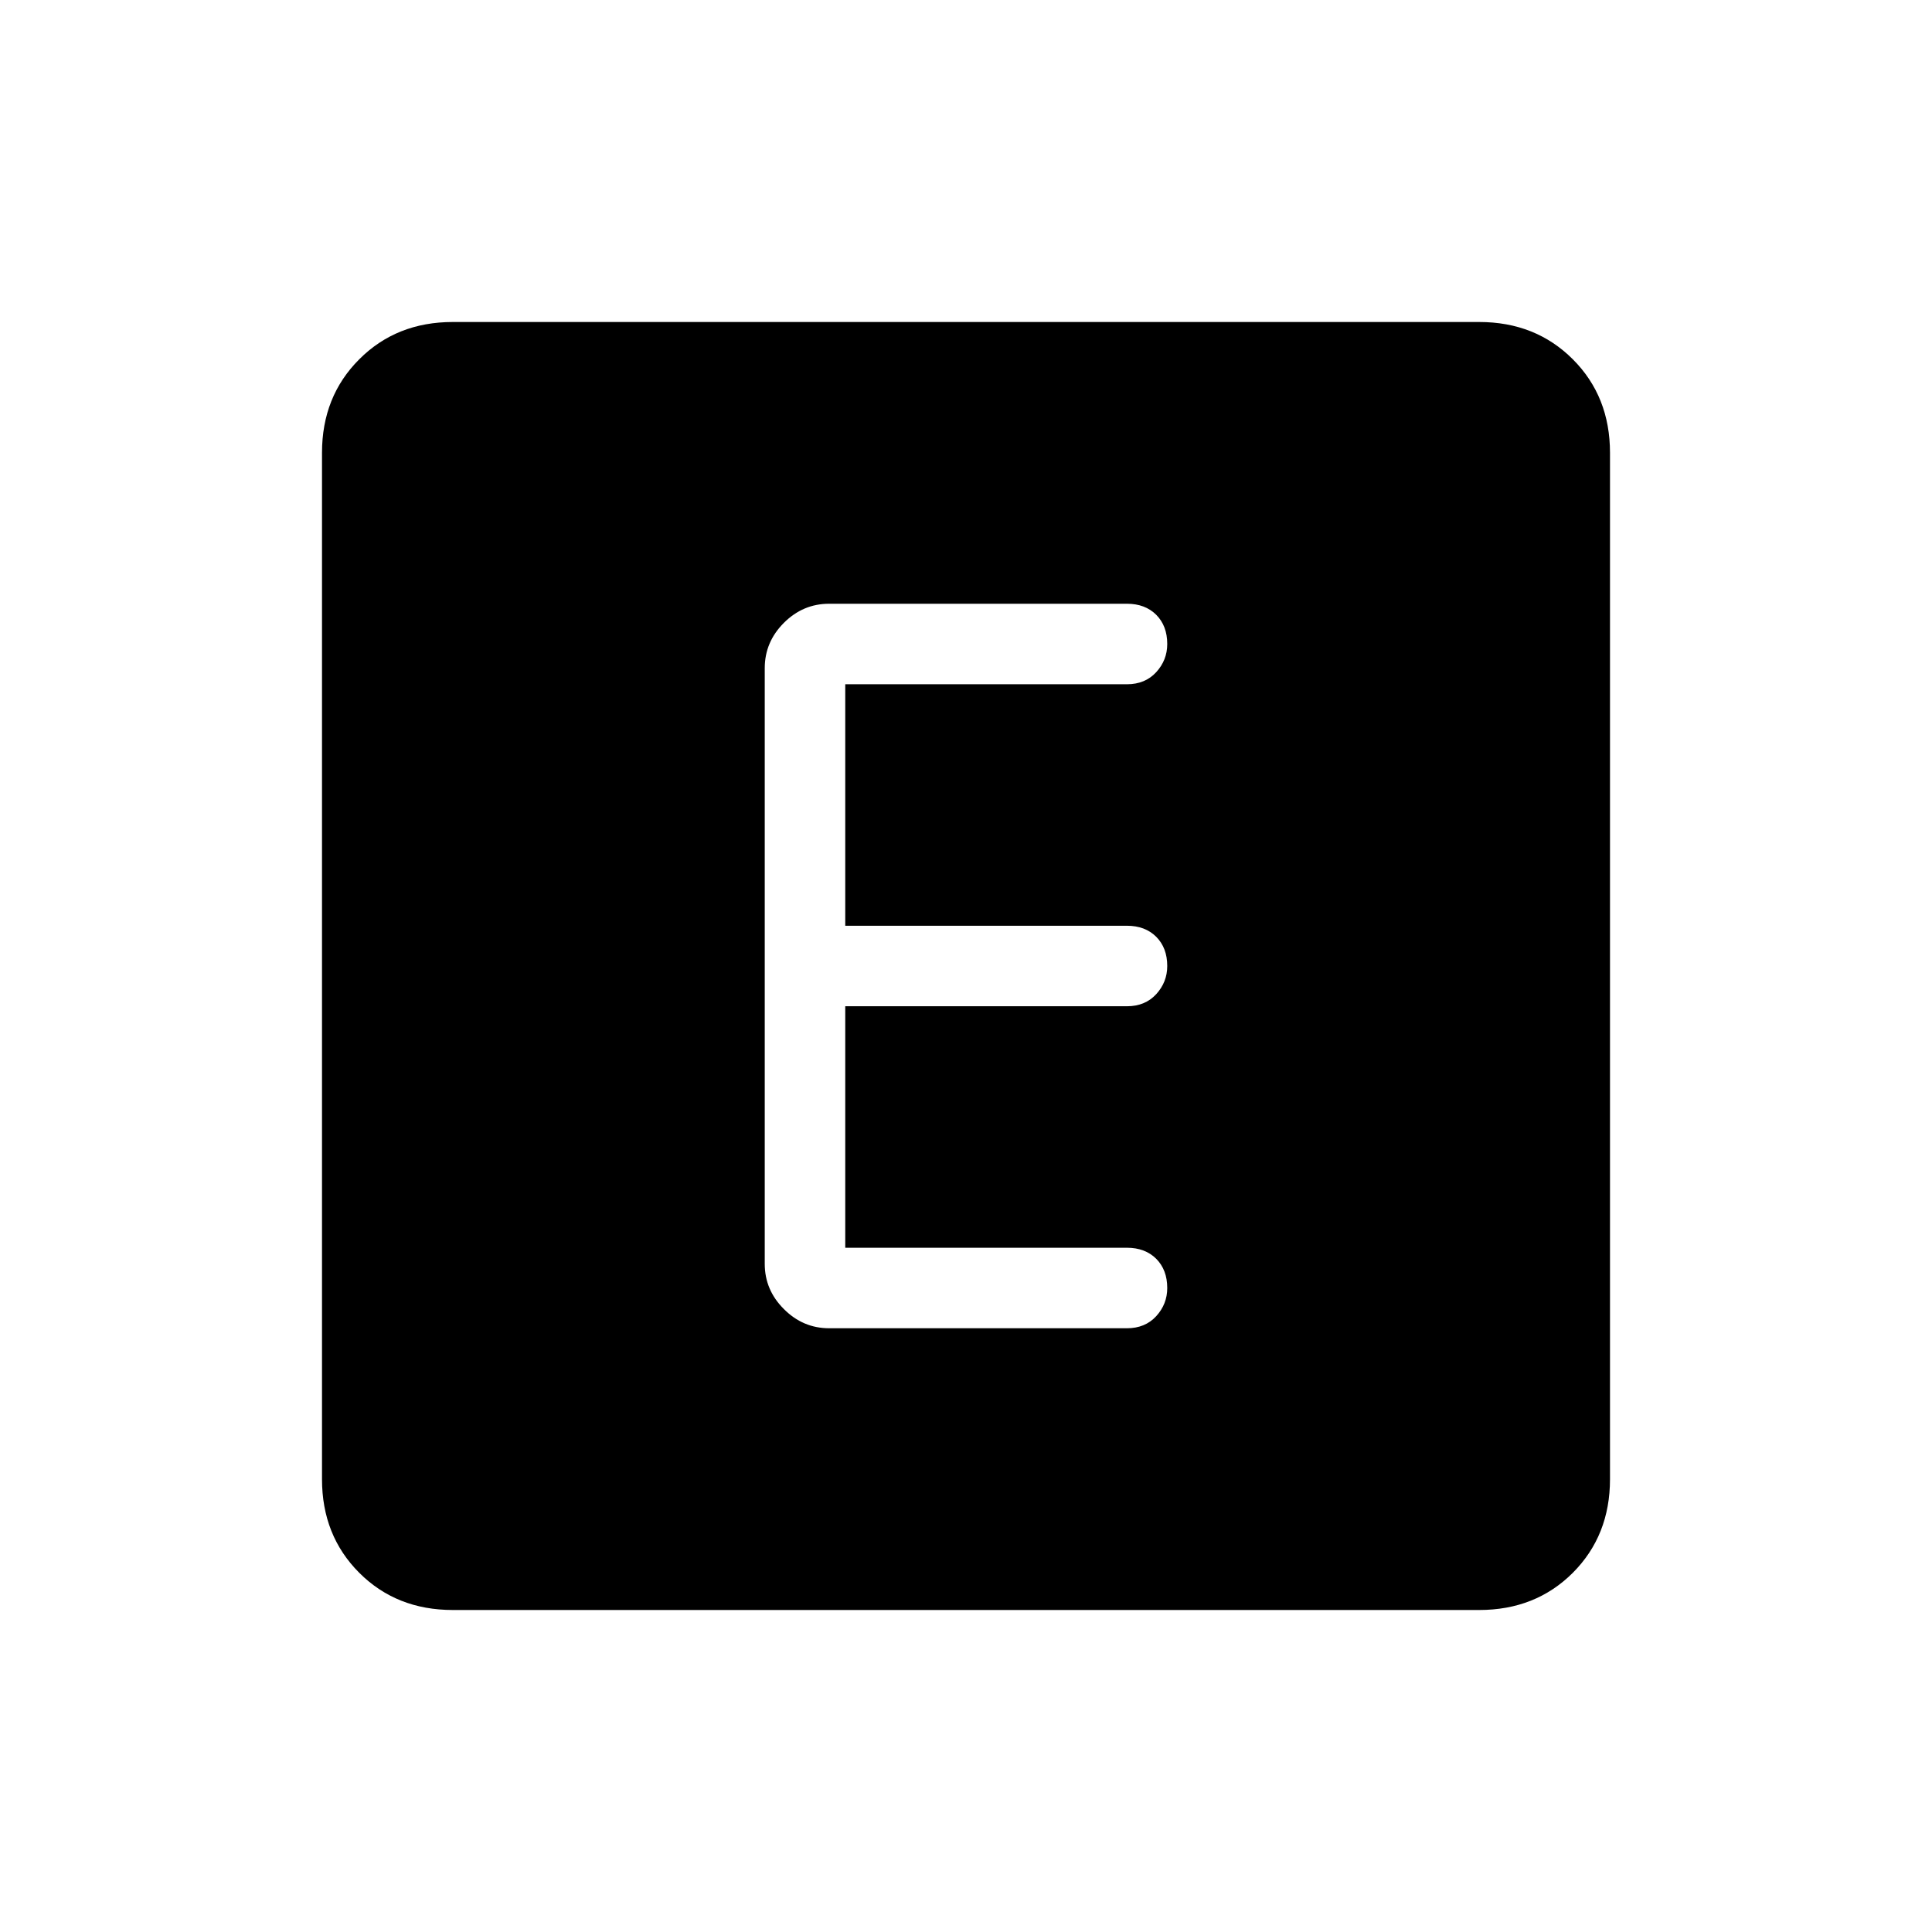 <svg xmlns="http://www.w3.org/2000/svg" height="24" width="24"><path d="M10.3 16.5H14q.225 0 .363-.15.137-.15.137-.35 0-.225-.137-.363-.138-.137-.363-.137h-3.5v-3H14q.225 0 .363-.15.137-.15.137-.35 0-.225-.137-.363-.138-.137-.363-.137h-3.5v-3H14q.225 0 .363-.15.137-.15.137-.35 0-.225-.137-.363Q14.225 7.5 14 7.5h-3.7q-.325 0-.562.237-.238.238-.238.563v7.4q0 .325.238.562.237.238.562.238ZM5.625 20q-.7 0-1.162-.462Q4 19.075 4 18.375V5.625q0-.7.463-1.162Q4.925 4 5.625 4h12.75q.7 0 1.163.463.462.462.462 1.162v12.75q0 .7-.462 1.163-.463.462-1.163.462Z"/></svg>